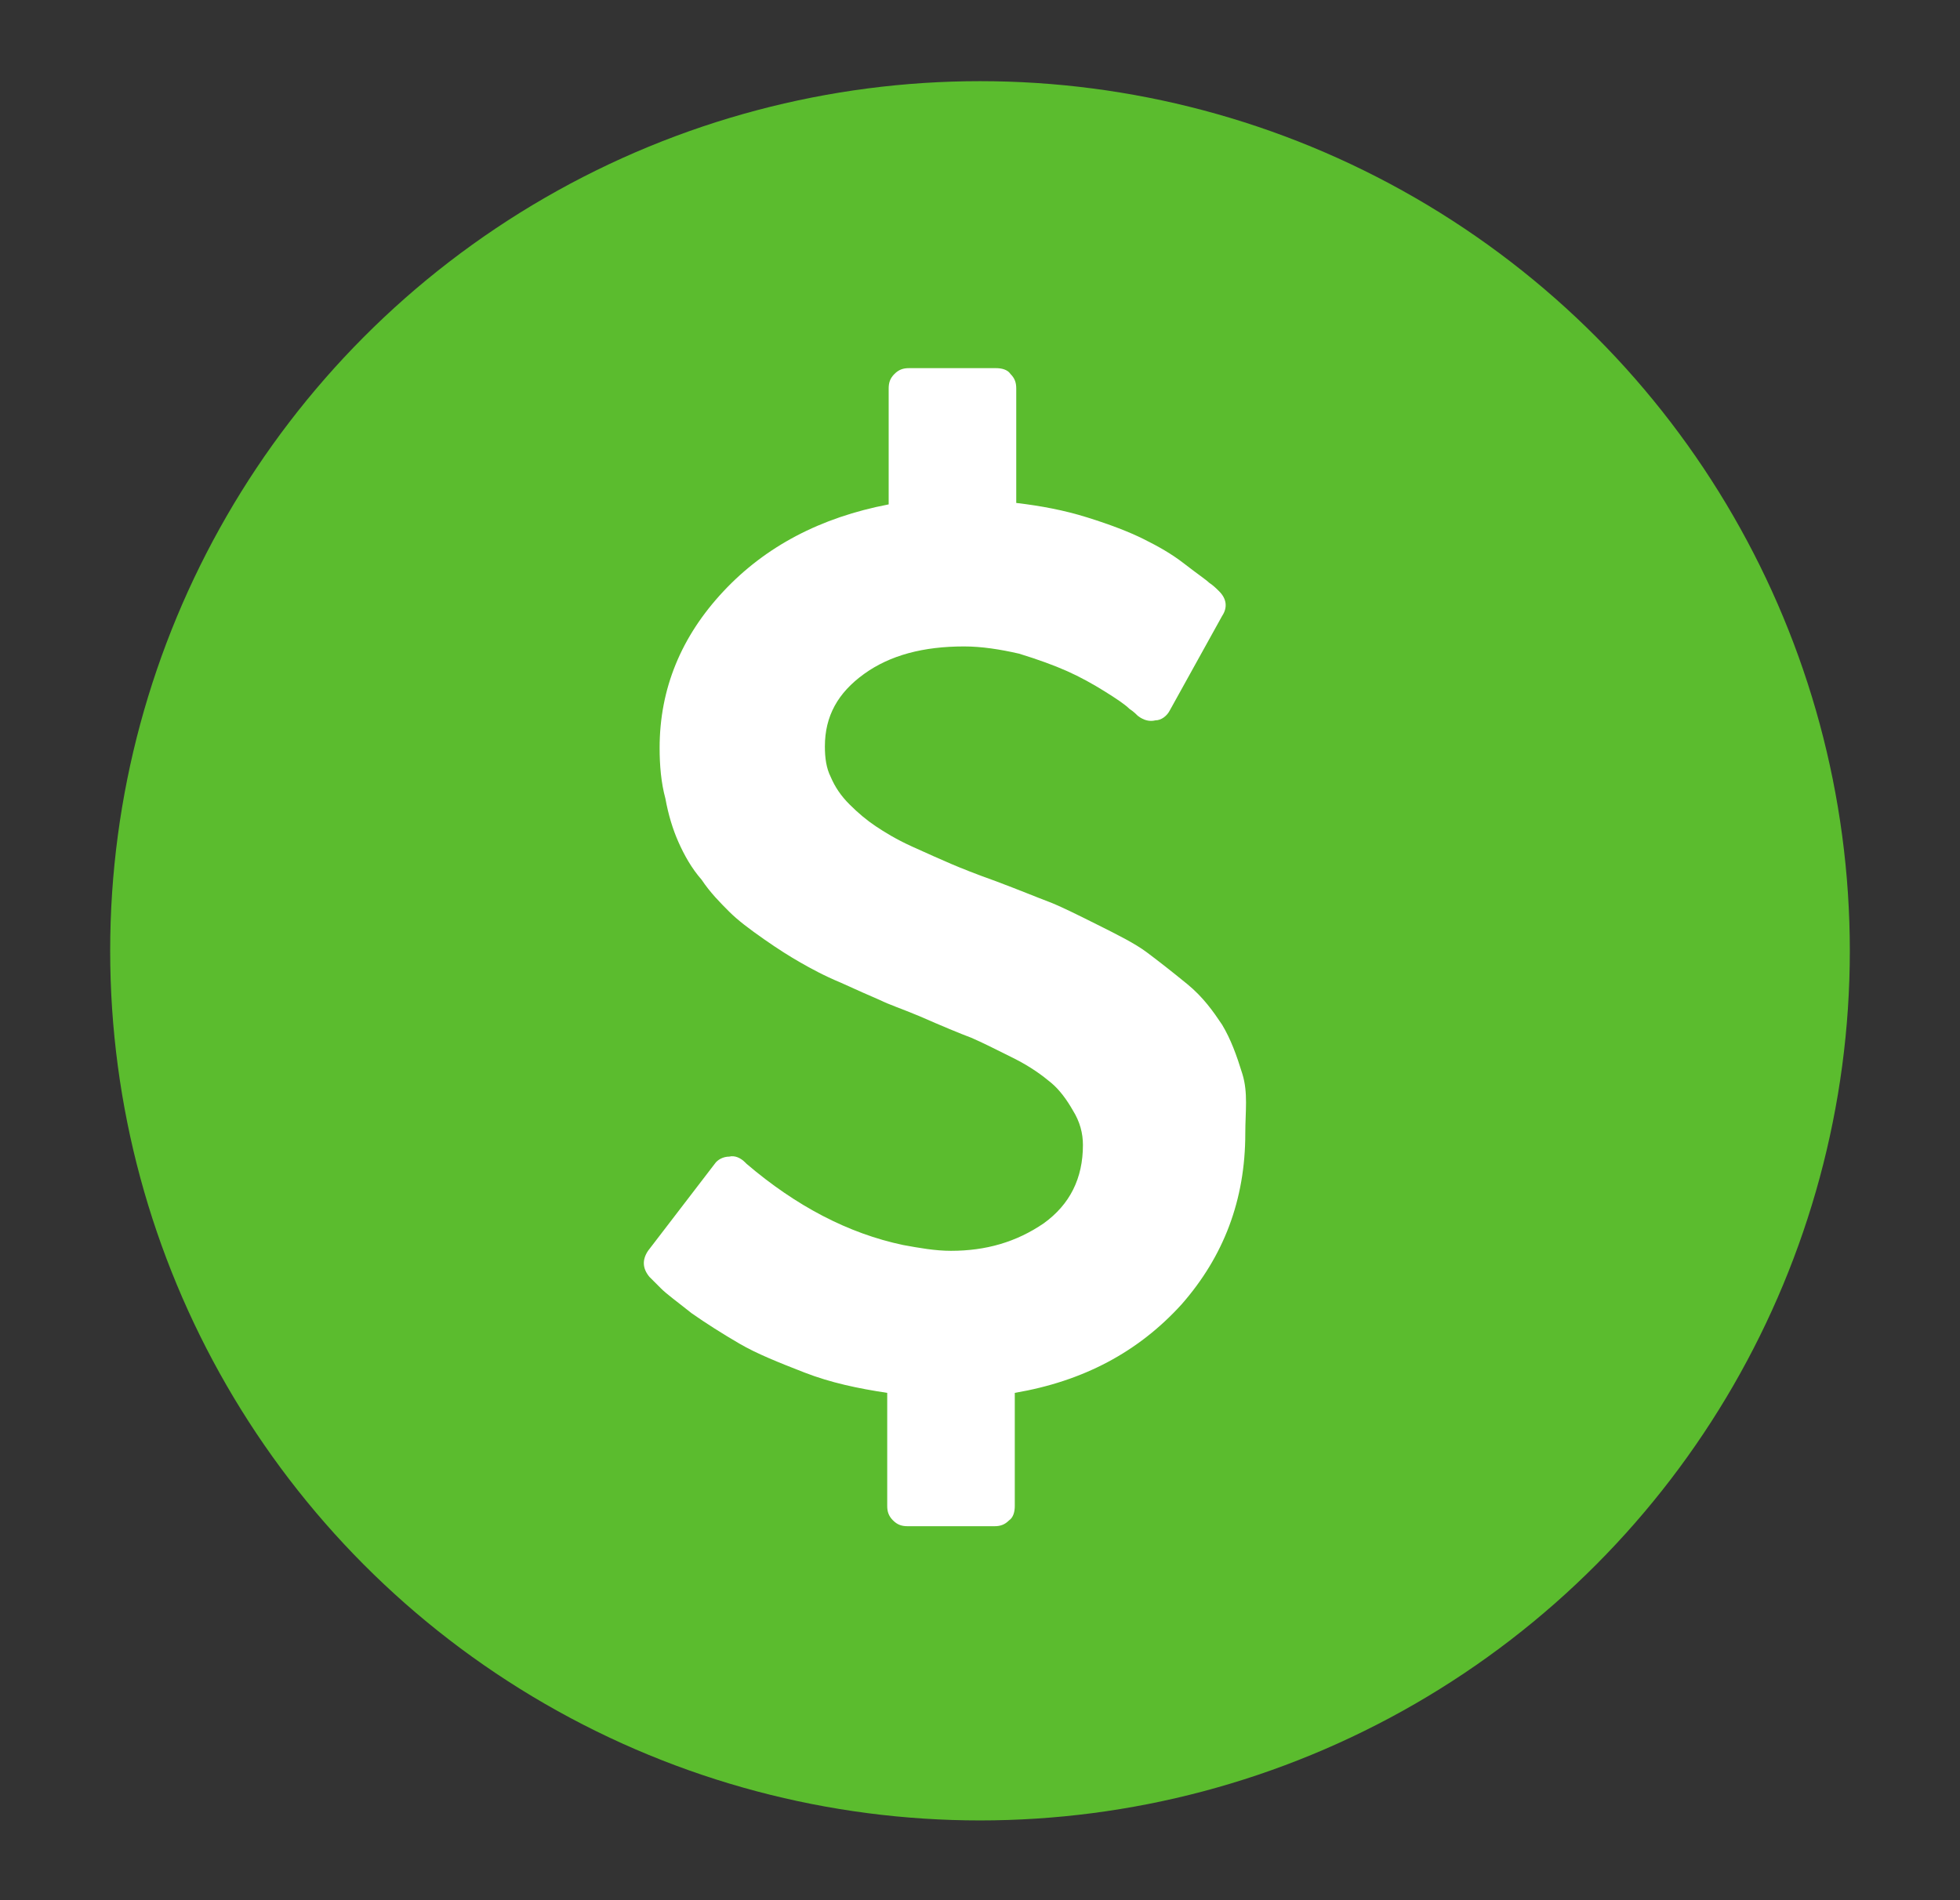 <?xml version="1.0" encoding="utf-8"?>
<!-- Generator: Adobe Illustrator 19.1.0, SVG Export Plug-In . SVG Version: 6.00 Build 0)  -->
<svg version="1.1" id="Layer_1" xmlns="http://www.w3.org/2000/svg" xmlns:xlink="http://www.w3.org/1999/xlink" x="0px" y="0px"
	 viewBox="0 0 135.2 131.1" style="enable-background:new 0 0 135.2 131.1;" xml:space="preserve">
<rect x="0" y="0" width="135.2" height="131.1" fill="#333333" stroke="none"/>
<style type="text/css">
	.st0{fill:#5BBC2E;}
	.st1{fill:#FFFFFF;}
</style>
<g>
	<circle class="st0" cx="67.6" cy="65.6" r="60"/>
	<g>
		<path class="st1" d="M85.9,78.2c0,4.6-1.5,8.5-4.4,11.8c-3,3.3-6.8,5.3-11.5,6.1v7.8c0,0.4-0.1,0.8-0.4,1c-0.3,0.3-0.6,0.4-1,0.4
			h-6c-0.4,0-0.7-0.1-1-0.4c-0.3-0.3-0.4-0.6-0.4-1v-7.8c-2-0.3-3.9-0.7-5.7-1.4c-1.8-0.7-3.3-1.3-4.5-2c-1.2-0.7-2.3-1.4-3.3-2.1
			c-1-0.8-1.7-1.3-2.1-1.7c-0.4-0.4-0.6-0.6-0.8-0.8c-0.5-0.6-0.5-1.2-0.1-1.8l4.6-6c0.2-0.3,0.6-0.5,1-0.5c0.4-0.1,0.8,0.1,1.1,0.4
			l0.1,0.1c3.4,2.9,7,4.8,10.8,5.6c1.1,0.2,2.2,0.4,3.3,0.4c2.4,0,4.5-0.6,6.4-1.9c1.8-1.3,2.7-3.1,2.7-5.4c0-0.8-0.2-1.6-0.7-2.4
			c-0.4-0.7-0.9-1.4-1.5-1.9c-0.6-0.5-1.4-1.1-2.6-1.7c-1.2-0.6-2.2-1.1-2.9-1.4c-0.8-0.3-2-0.8-3.6-1.5c-1.2-0.5-2.1-0.8-2.7-1.1
			c-0.7-0.3-1.6-0.7-2.7-1.2c-1.2-0.5-2.1-1-2.8-1.4c-0.7-0.4-1.5-0.9-2.5-1.6c-1-0.7-1.8-1.3-2.4-1.9c-0.6-0.6-1.3-1.3-1.9-2.2
			c-0.7-0.8-1.2-1.7-1.6-2.6c-0.4-0.9-0.7-1.9-0.9-3c-0.3-1.1-0.4-2.3-0.4-3.5c0-4.1,1.5-7.7,4.4-10.8c2.9-3.1,6.7-5.1,11.4-6v-8
			c0-0.4,0.1-0.7,0.4-1c0.3-0.3,0.6-0.4,1-0.4h6c0.4,0,0.8,0.1,1,0.4c0.3,0.3,0.4,0.6,0.4,1v7.9c1.7,0.2,3.3,0.5,4.9,1
			c1.6,0.5,2.9,1,3.9,1.5s1.9,1,2.8,1.7s1.5,1.1,1.7,1.3c0.3,0.2,0.5,0.4,0.7,0.6c0.5,0.5,0.6,1.1,0.2,1.7l-3.6,6.5
			c-0.2,0.4-0.6,0.7-1,0.7c-0.4,0.1-0.8,0-1.2-0.3c-0.1-0.1-0.3-0.3-0.6-0.5c-0.3-0.3-0.9-0.7-1.7-1.2c-0.8-0.5-1.7-1-2.6-1.4
			c-0.9-0.4-2-0.8-3.3-1.2c-1.3-0.3-2.6-0.5-3.8-0.5c-2.8,0-5.1,0.6-6.9,1.9s-2.7,2.9-2.7,5c0,0.8,0.1,1.5,0.4,2.1
			c0.3,0.7,0.7,1.3,1.3,1.9c0.6,0.6,1.2,1.1,1.8,1.5c0.6,0.4,1.4,0.9,2.5,1.4c1.1,0.5,2,0.9,2.7,1.2c0.7,0.3,1.7,0.7,3.1,1.2
			c1.6,0.6,2.8,1.1,3.6,1.4c0.8,0.3,2,0.9,3.4,1.6s2.6,1.3,3.4,1.9c0.8,0.6,1.7,1.3,2.8,2.2s1.8,1.9,2.4,2.8c0.6,1,1,2.1,1.4,3.4
			S85.9,76.7,85.9,78.2z"/>
	</g>
</g>
</svg>
